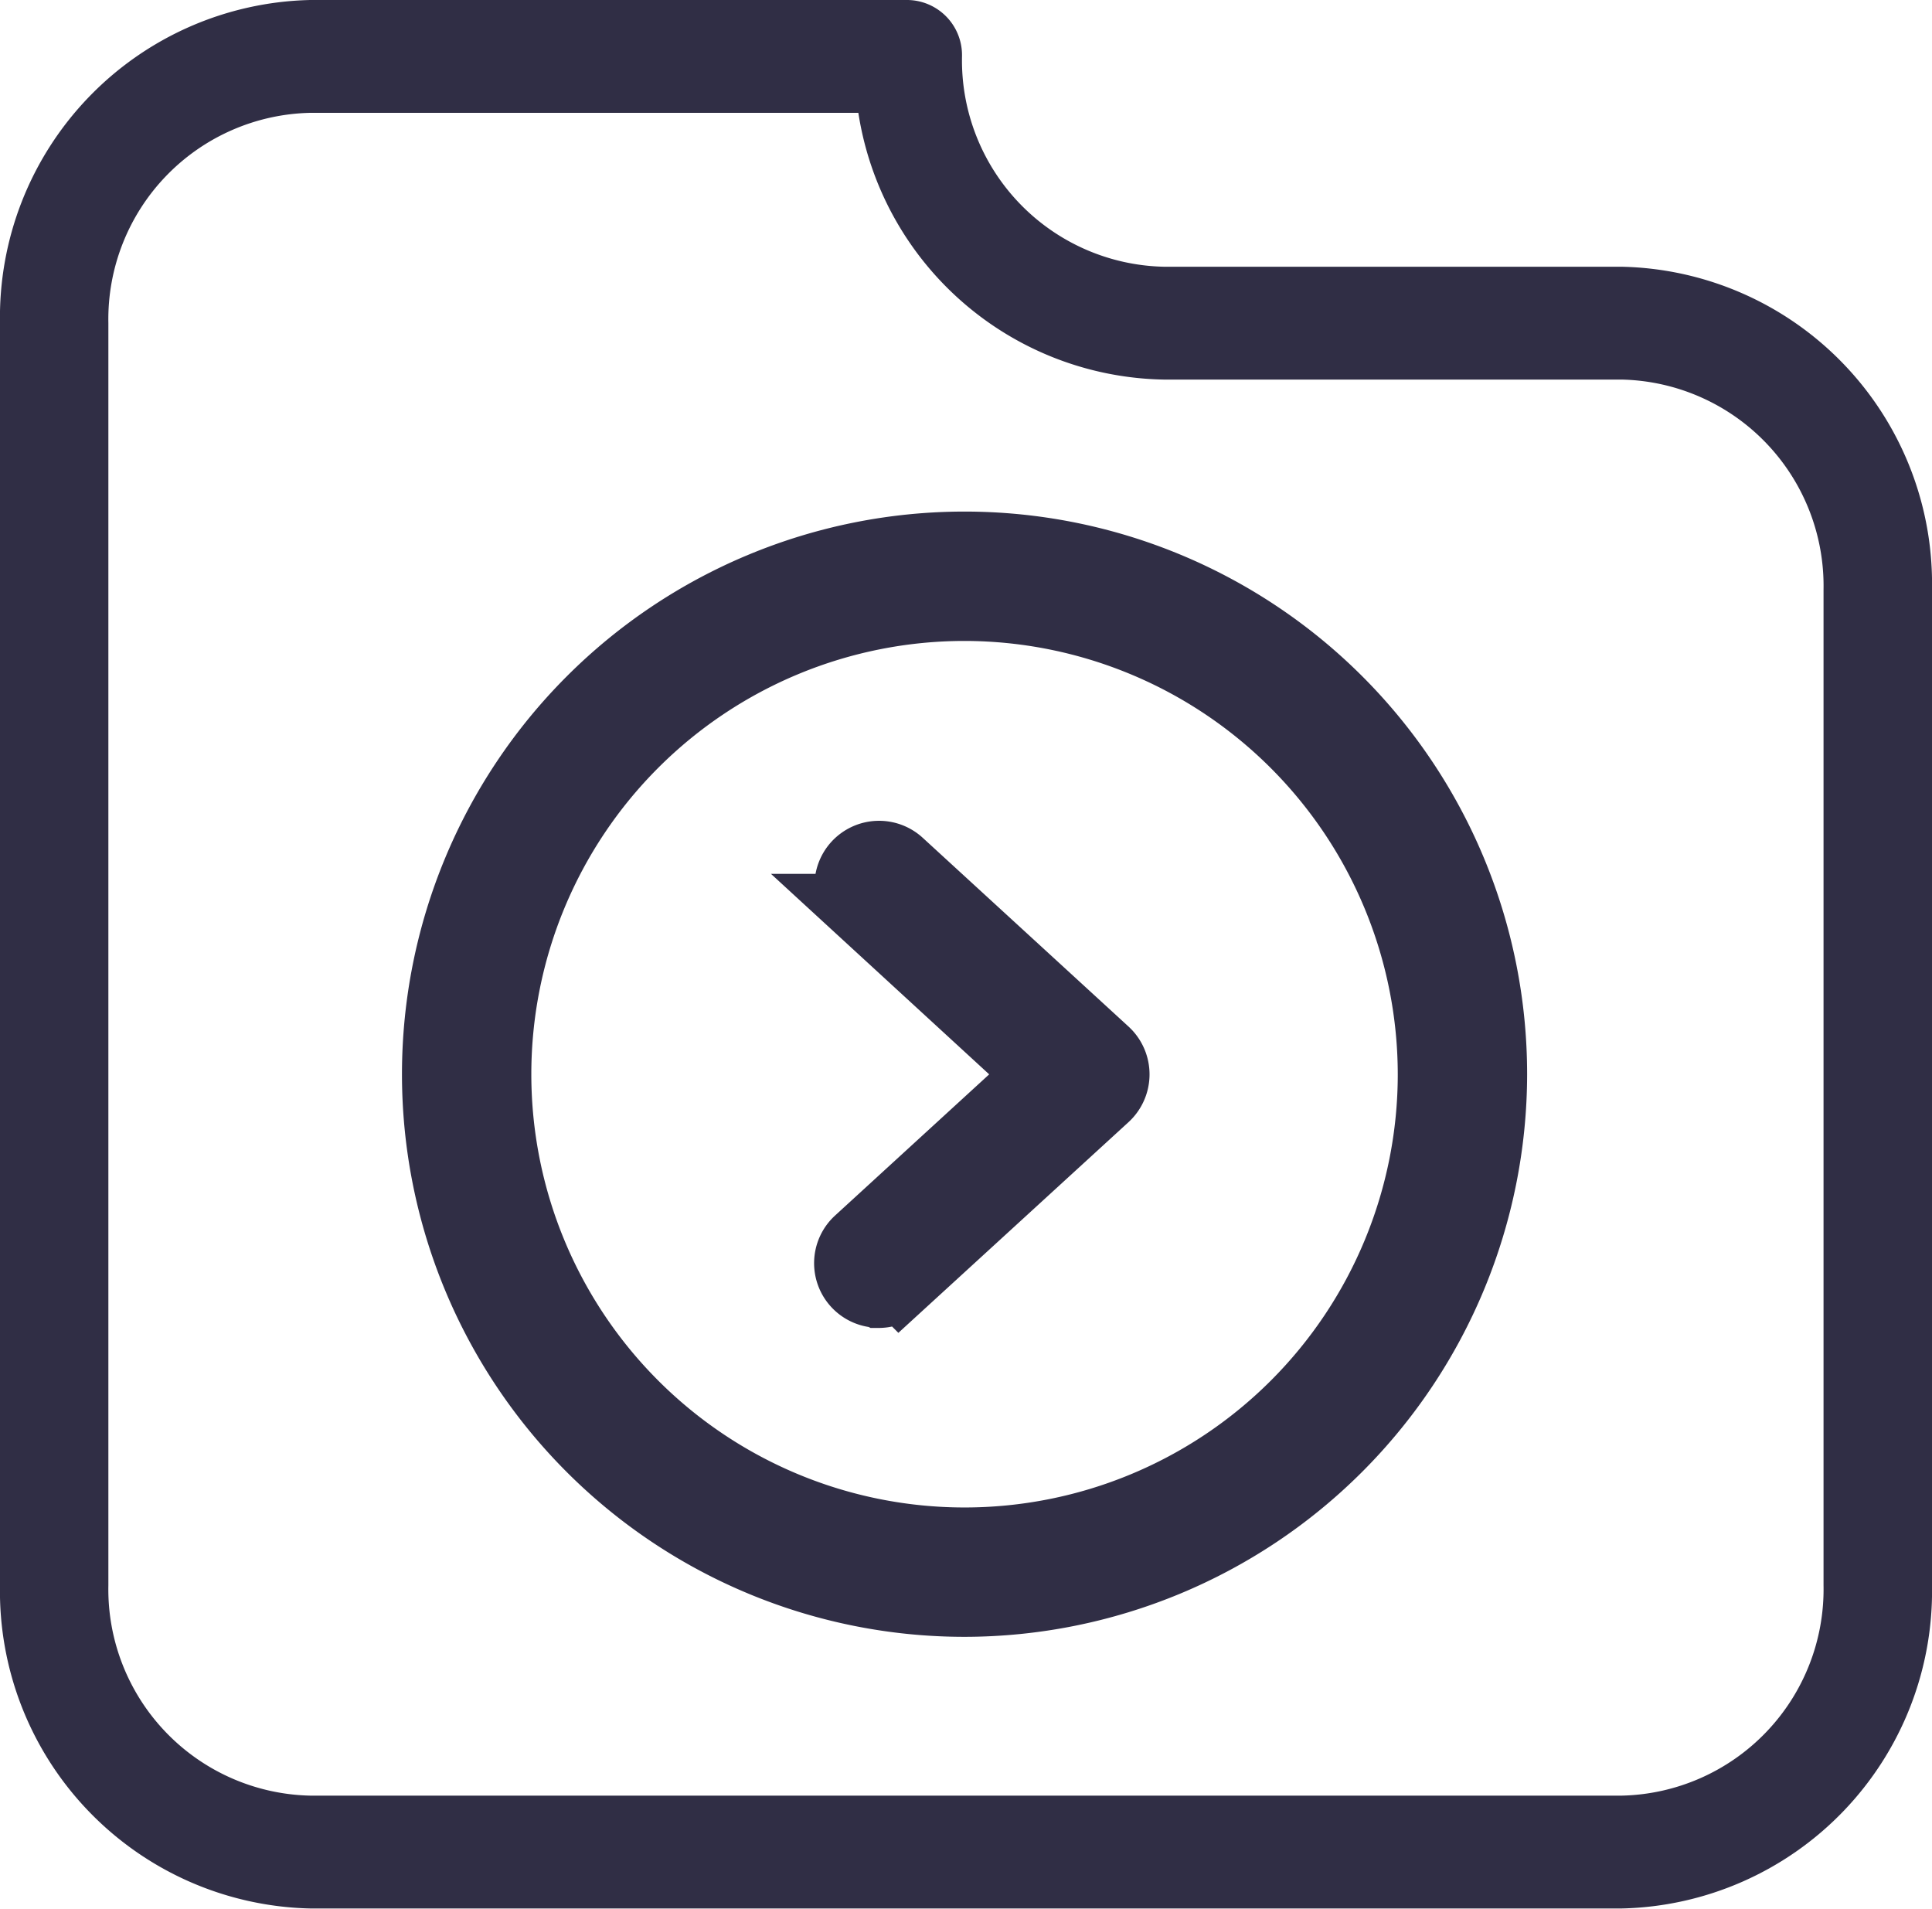 <svg xmlns="http://www.w3.org/2000/svg" width="21.268" height="21.009" viewBox="0 0 21.268 21.009">
  <g id="Group_76" data-name="Group 76" transform="translate(-35.875 -72.594)">
    <g id="Group_66" data-name="Group 66" transform="translate(-1.188 -4.922)">
      <path id="Path_51" data-name="Path 51" d="M86.926,63.984a5.818,5.818,0,1,1,5.818-5.818A5.825,5.825,0,0,1,86.926,63.984Zm0-10.962a5.144,5.144,0,1,0,5.144,5.144A5.15,5.15,0,0,0,86.926,53.022Zm-.95,7.56A.336.336,0,0,1,85.752,60l2-1.832-1.994-1.832a.337.337,0,0,1-.021-.475.336.336,0,0,1,.475-.021l2.268,2.08.016.016a.339.339,0,0,1-.017.48l-2.27,2.078a.335.335,0,0,1-.229.09Z" transform="translate(-39.245 31.174)" fill="#302e45" stroke="#302e45" stroke-width="0.75"/>
    </g>
    <g id="folder" transform="translate(35.875 40.544)">
      <path id="Path_53" data-name="Path 53" d="M17.851,34.986H12.813a2.272,2.272,0,0,1-2.223-2.315.607.607,0,0,0-.6-.621H3.416A3.494,3.494,0,0,0,0,35.607V49.5a3.494,3.494,0,0,0,3.416,3.557H17.851A3.494,3.494,0,0,0,21.268,49.5V38.538A3.49,3.49,0,0,0,17.851,34.986ZM20.074,49.5a2.272,2.272,0,0,1-2.223,2.315H3.416A2.272,2.272,0,0,1,1.193,49.5V35.607a2.272,2.272,0,0,1,2.223-2.315H9.449a3.464,3.464,0,0,0,3.363,2.936h5.039a2.272,2.272,0,0,1,2.223,2.315V49.5Z" transform="translate(0)" fill="#302e45"/>
    </g>
  </g>
</svg>
